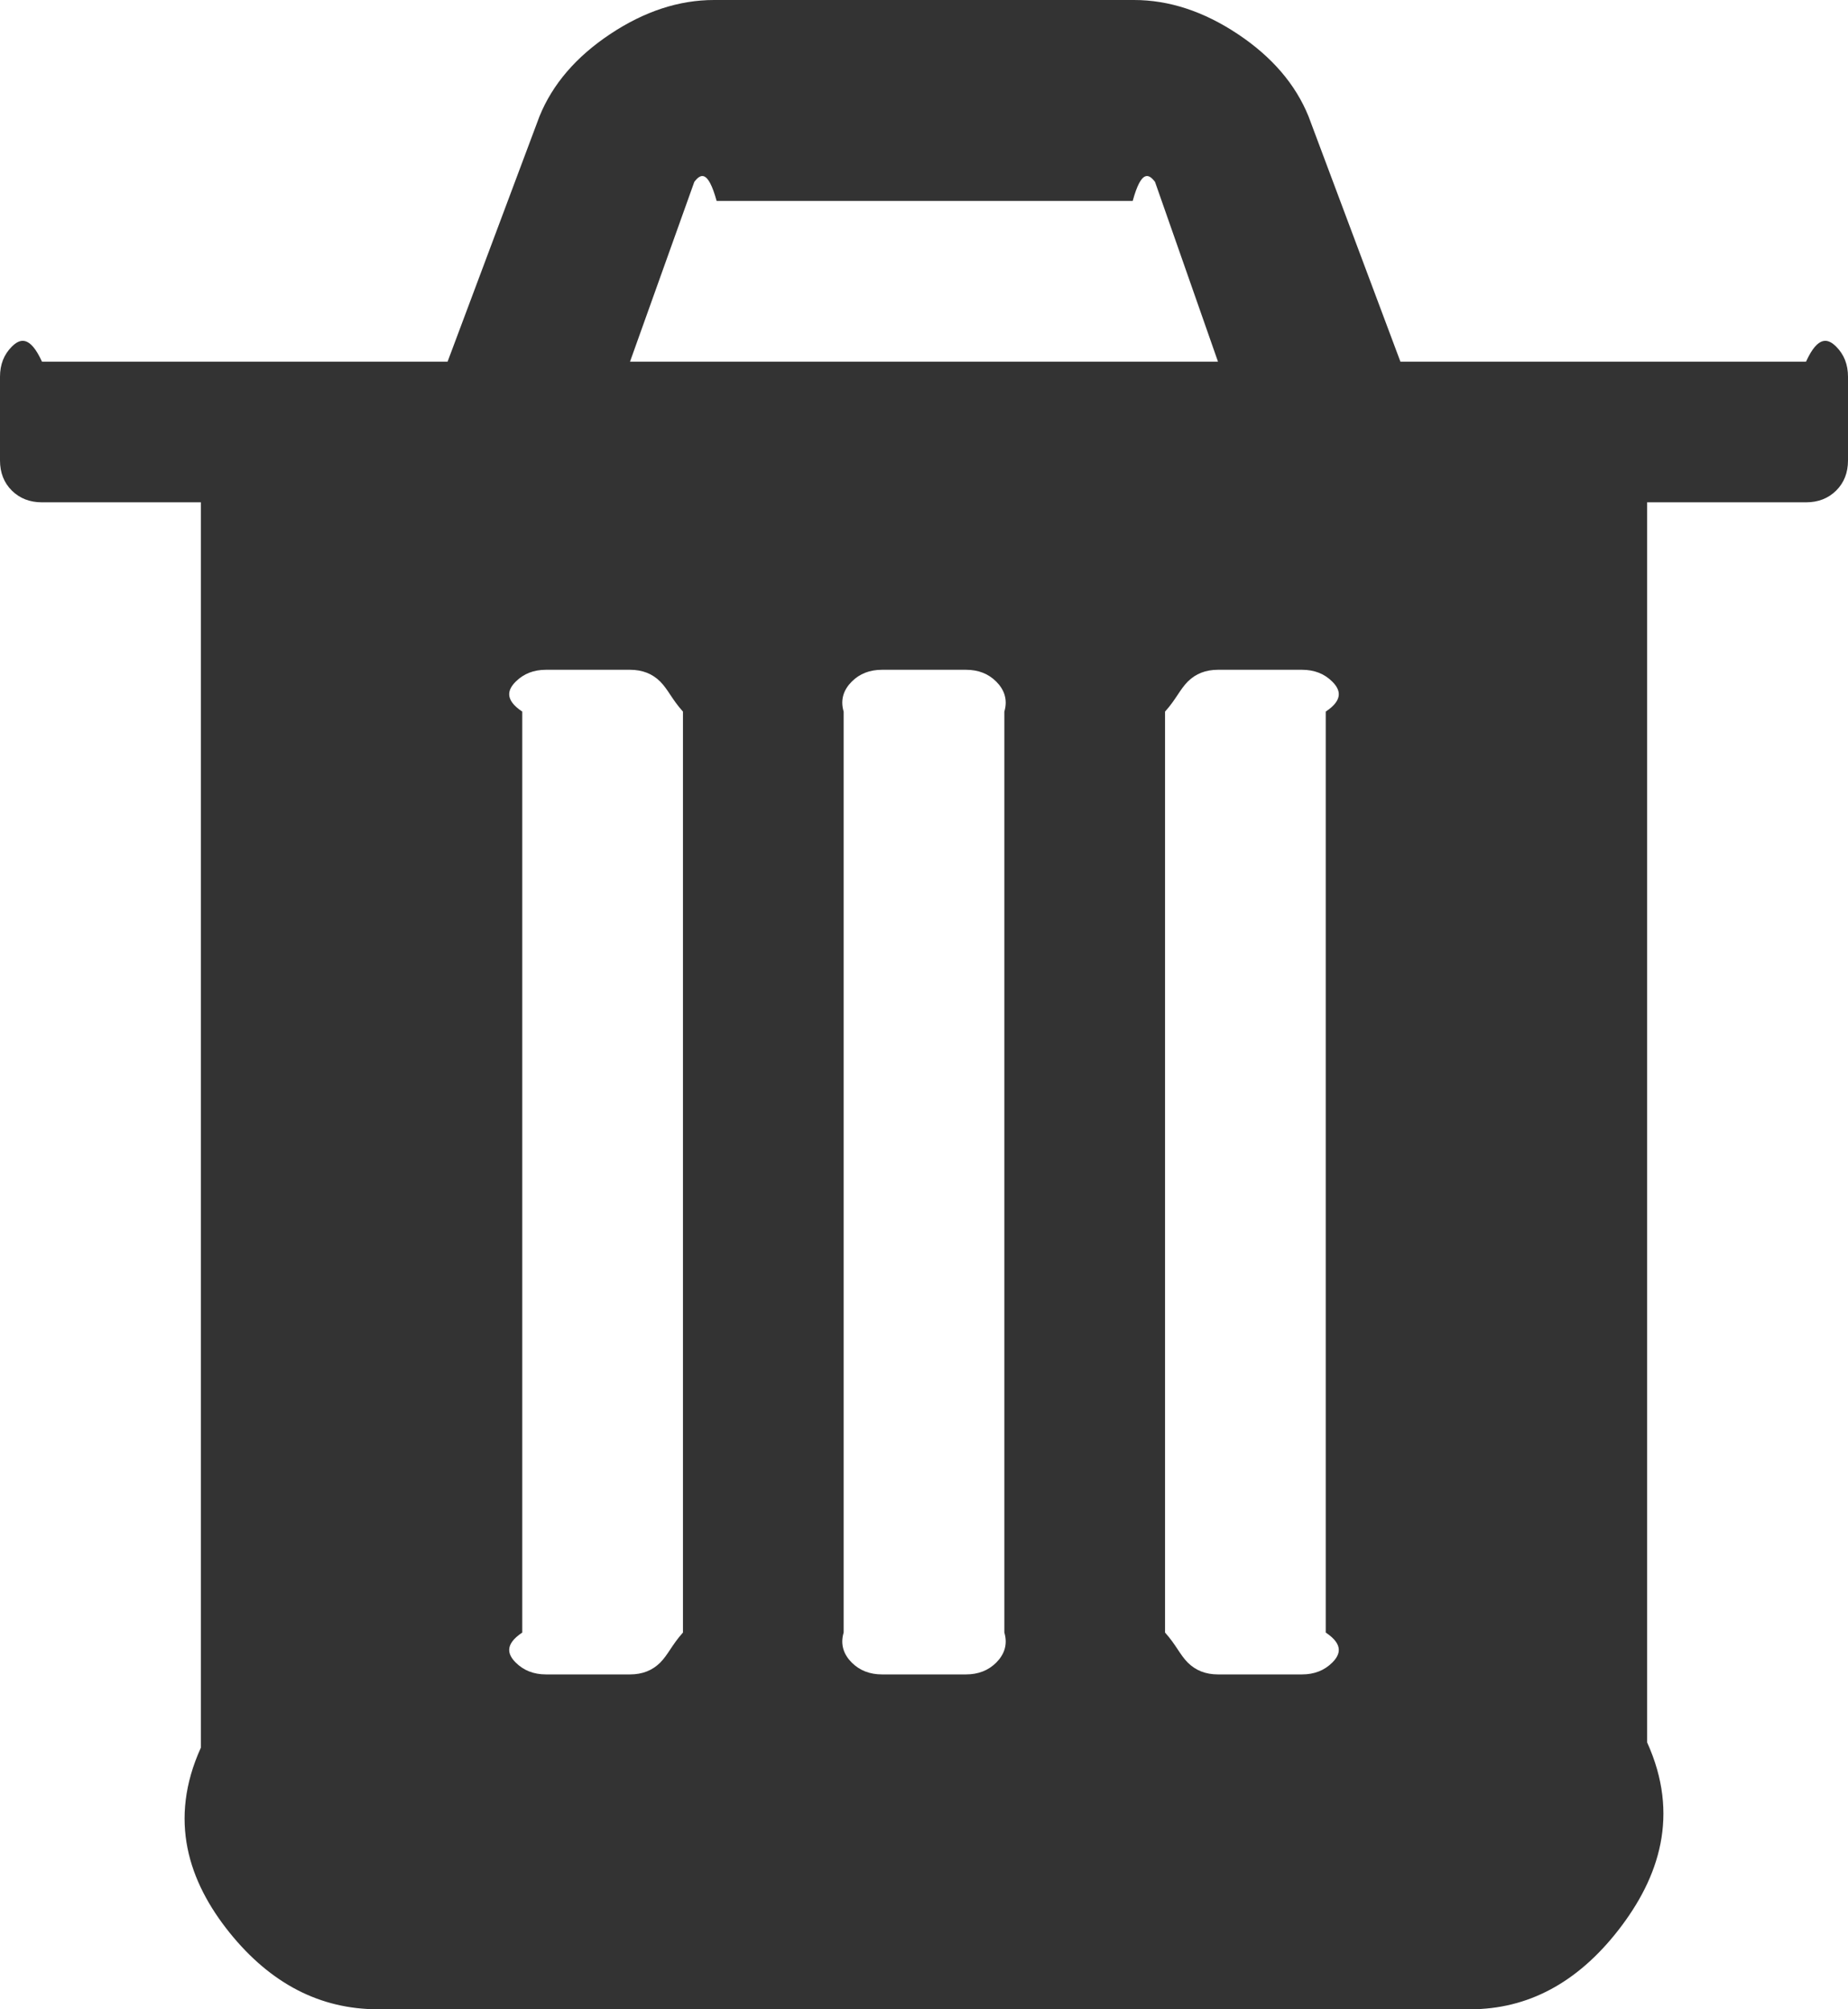﻿<?xml version="1.0" encoding="utf-8"?>
<svg version="1.1" xmlns:xlink="http://www.w3.org/1999/xlink" width="46px" height="50px" xmlns="http://www.w3.org/2000/svg">
  <g transform="matrix(1 0 0 1 -234 -402 )">
    <path d="M 16.433 41.374  C 16.629 41.178  16.727 40.929  17 40.625  L 17 17.708  C 16.727 17.405  16.629 17.155  16.433 16.96  C 16.237 16.764  15.987 16.667  15.682 16.667  L 13.591 16.667  C 13.286 16.667  13.036 16.764  12.839 16.96  C 12.643 17.155  12.545 17.405  13 17.708  L 13 40.625  C 12.545 40.929  12.643 41.178  12.839 41.374  C 13.036 41.569  13.286 41.667  13.591 41.667  L 15.682 41.667  C 15.987 41.667  16.237 41.569  16.433 41.374  Z M 24.797 41.374  C 24.993 41.178  25.091 40.929  25 40.625  L 25 17.708  C 25.091 17.405  24.993 17.155  24.797 16.96  C 24.601 16.764  24.35 16.667  24.045 16.667  L 21.955 16.667  C 21.65 16.667  21.399 16.764  21.203 16.96  C 21.007 17.155  20.909 17.405  21 17.708  L 21 40.625  C 20.909 40.929  21.007 41.178  21.203 41.374  C 21.399 41.569  21.65 41.667  21.955 41.667  L 24.045 41.667  C 24.35 41.667  24.601 41.569  24.797 41.374  Z M 33.161 41.374  C 33.357 41.178  33.455 40.929  33 40.625  L 33 17.708  C 33.455 17.405  33.357 17.155  33.161 16.96  C 32.964 16.764  32.714 16.667  32.409 16.667  L 30.318 16.667  C 30.013 16.667  29.763 16.764  29.567 16.96  C 29.371 17.155  29.273 17.405  29 17.708  L 29 40.625  C 29.273 40.929  29.371 41.178  29.567 41.374  C 29.763 41.569  30.013 41.667  30.318 41.667  L 32.409 41.667  C 32.714 41.667  32.964 41.569  33.161 41.374  Z M 17.283 4.525  L 15.682 9  L 30.318 9  L 28.75 4.525  C 28.598 4.329  28.412 4.21  28.195 5  L 17.838 5  C 17.62 4.21  17.435 4.329  17.283 4.525  Z M 45.706 8.626  C 45.902 8.822  46 9.071  46 9.375  L 46 11.458  C 46 11.762  45.902 12.012  45.706 12.207  C 45.51 12.402  45.259 12.5  44.955 12.5  L 41 12.5  L 41 43.359  C 41.818 45.161  41.306 46.718  40.283 48.031  C 39.259 49.344  38.028 50  36.591 50  L 9.409 50  C 7.972 50  6.741 49.365  5.717 48.096  C 4.694 46.826  4.182 45.291  5 43.49  L 5 12.5  L 1.045 12.5  C 0.741 12.5  0.49 12.402  0.294 12.207  C 0.098 12.012  0 11.762  0 11.458  L 0 9.375  C 0 9.071  0.098 8.822  0.294 8.626  C 0.49 8.431  0.741 8.333  1.045 9  L 11.141 9  L 13.428 2.897  C 13.754 2.094  14.342 1.411  15.192 0.846  C 16.041 0.282  16.902 0  17.773 0  L 28.227 0  C 29.098 0  29.959 0.282  30.808 0.846  C 31.658 1.411  32.246 2.094  32.572 2.897  L 34.859 9  L 44.955 9  C 45.259 8.333  45.51 8.431  45.706 8.626  Z " fill-rule="nonzero" fill="#333333" stroke="none" transform="matrix(1 0 0 1 234 402 )" />
  </g>
</svg>